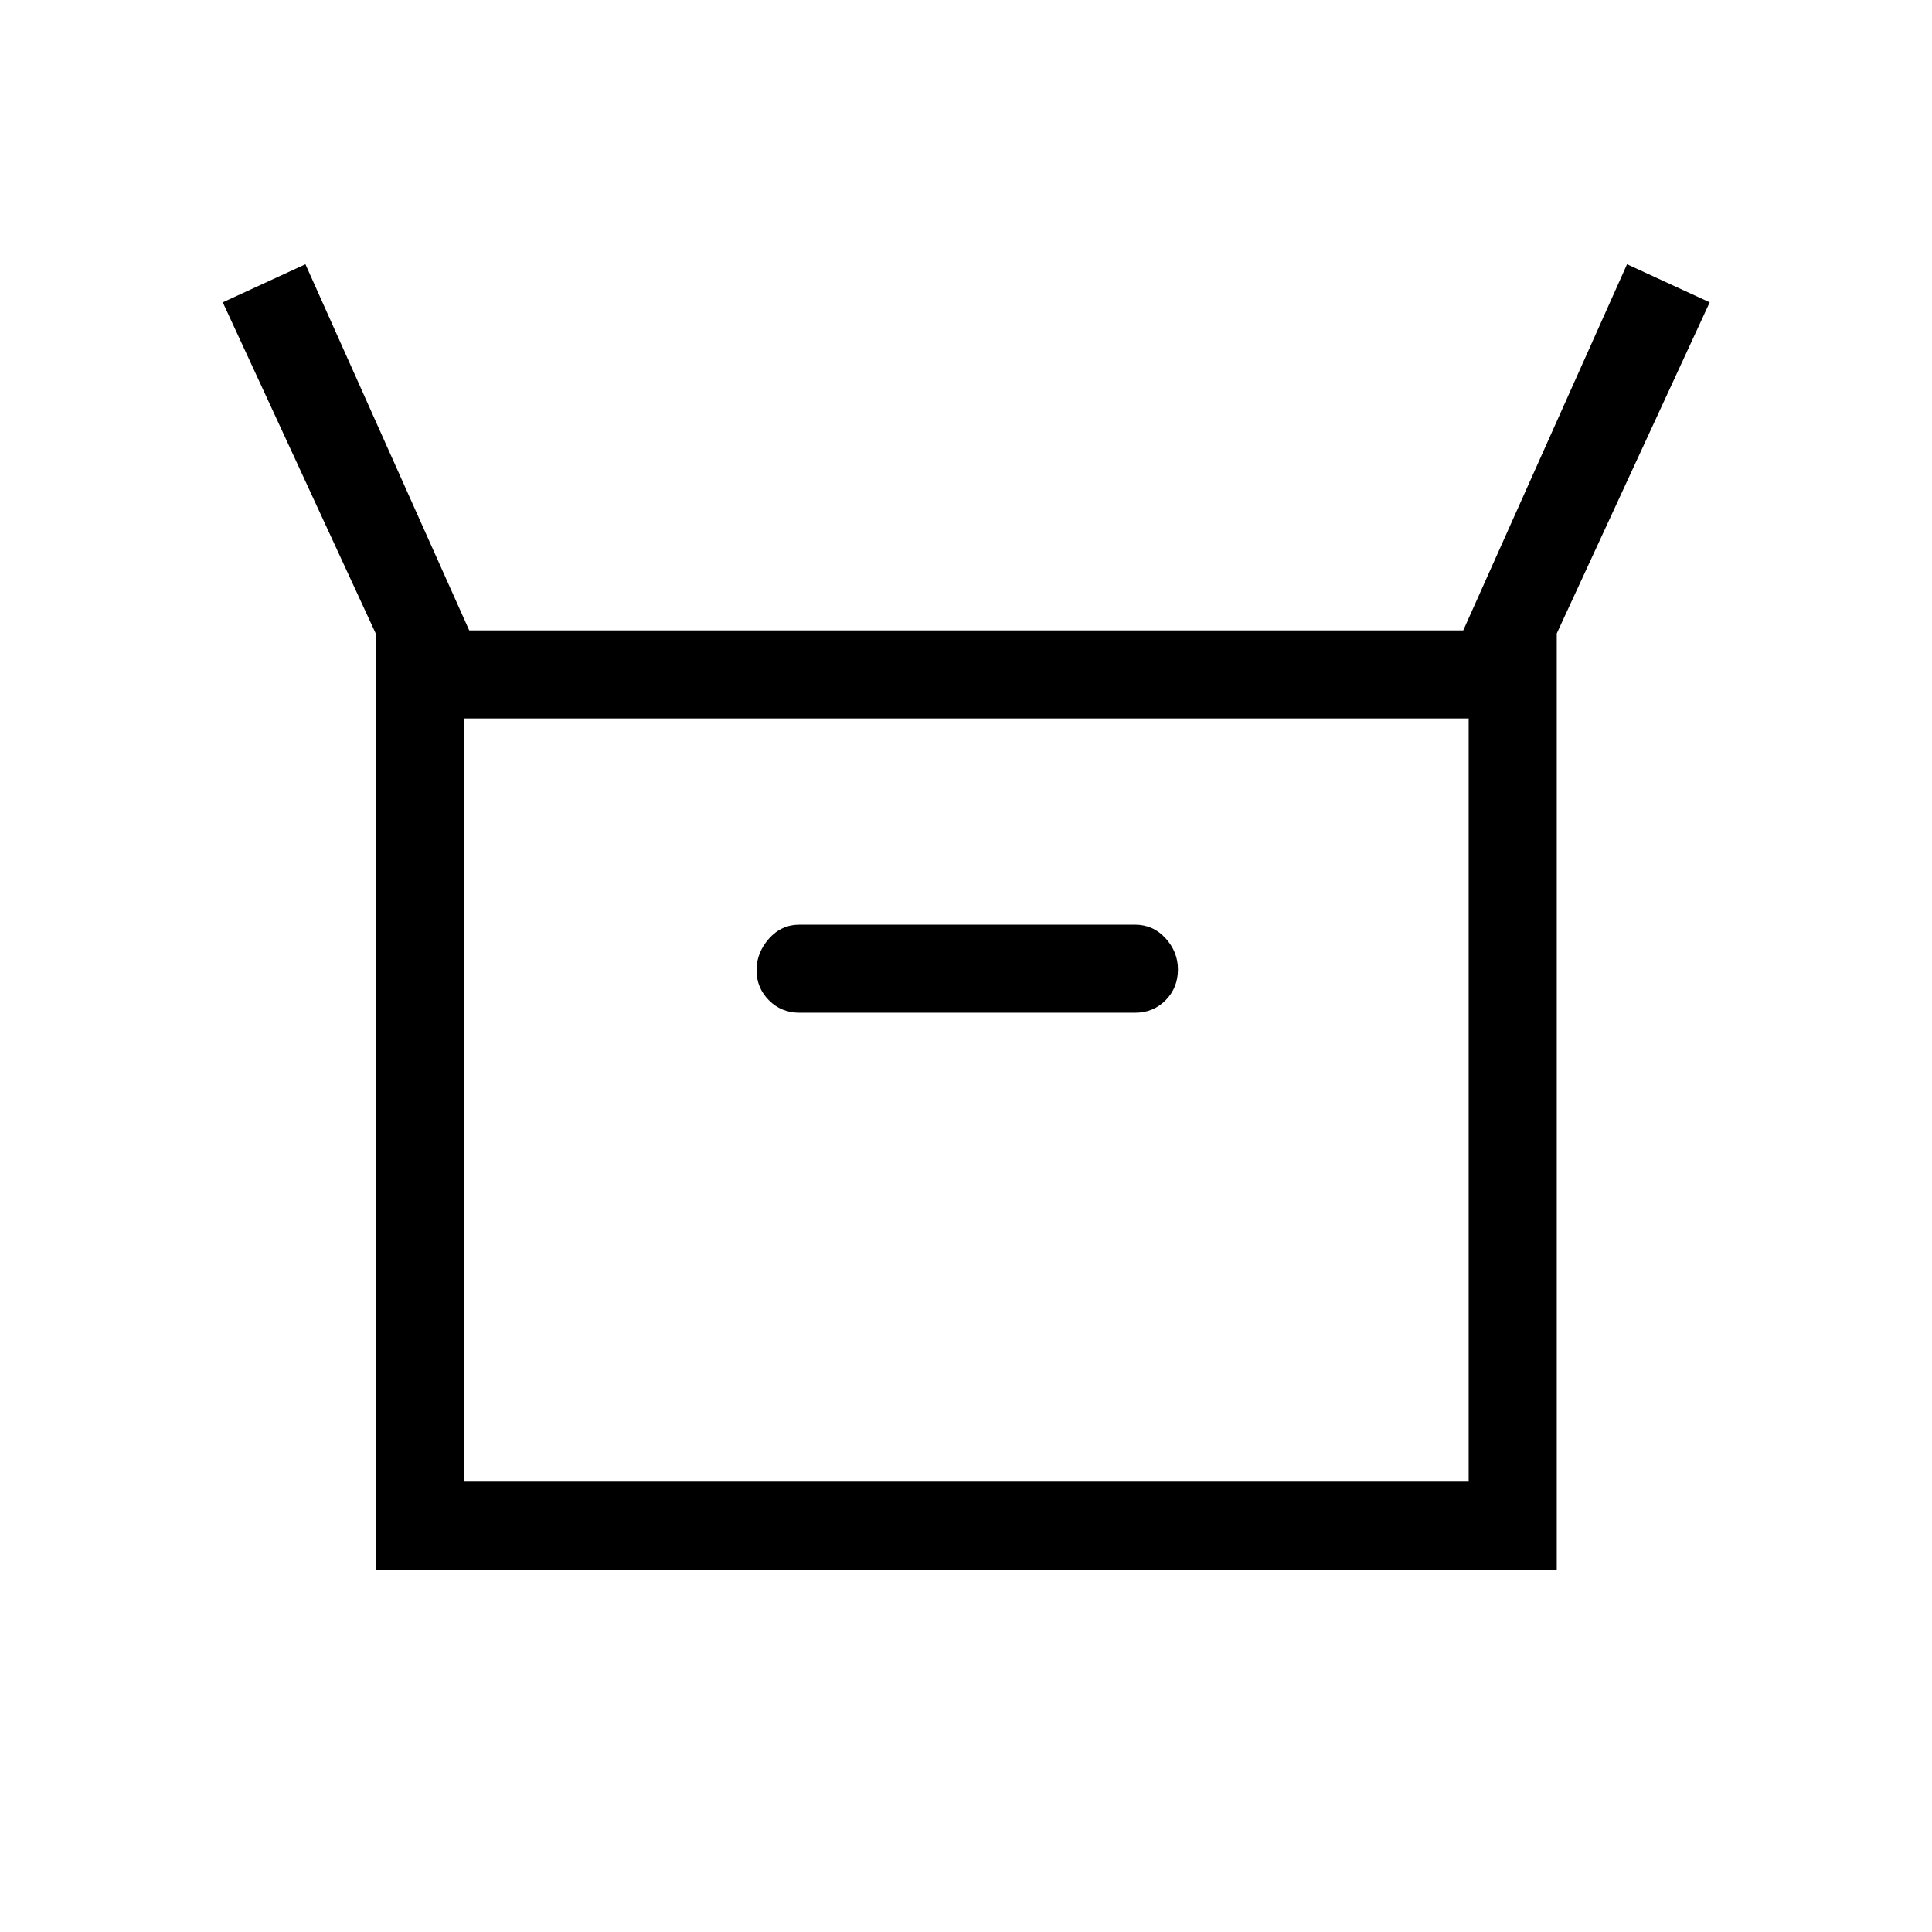 <svg xmlns="http://www.w3.org/2000/svg" height="48" viewBox="0 -960 960 960" width="48"><path d="M186.692-180v-465.231l-76-164.539 41.077-18.923 81.385 181.924h493.923l81.385-181.924 41.077 18.923-76 164.539V-180H186.692Zm210.616-276.769h166.615q9.089 0 15.237-6.19t6.148-15.341q0-8.725-6.148-15.482t-15.237-6.757H397.308q-9.089 0-15.237 6.968t-6.148 15.686q0 8.718 6.148 14.917t15.237 6.199Zm-166.847 233h499.308V-603H230.461v379.231Zm0 0V-603v379.231Z"/></svg>